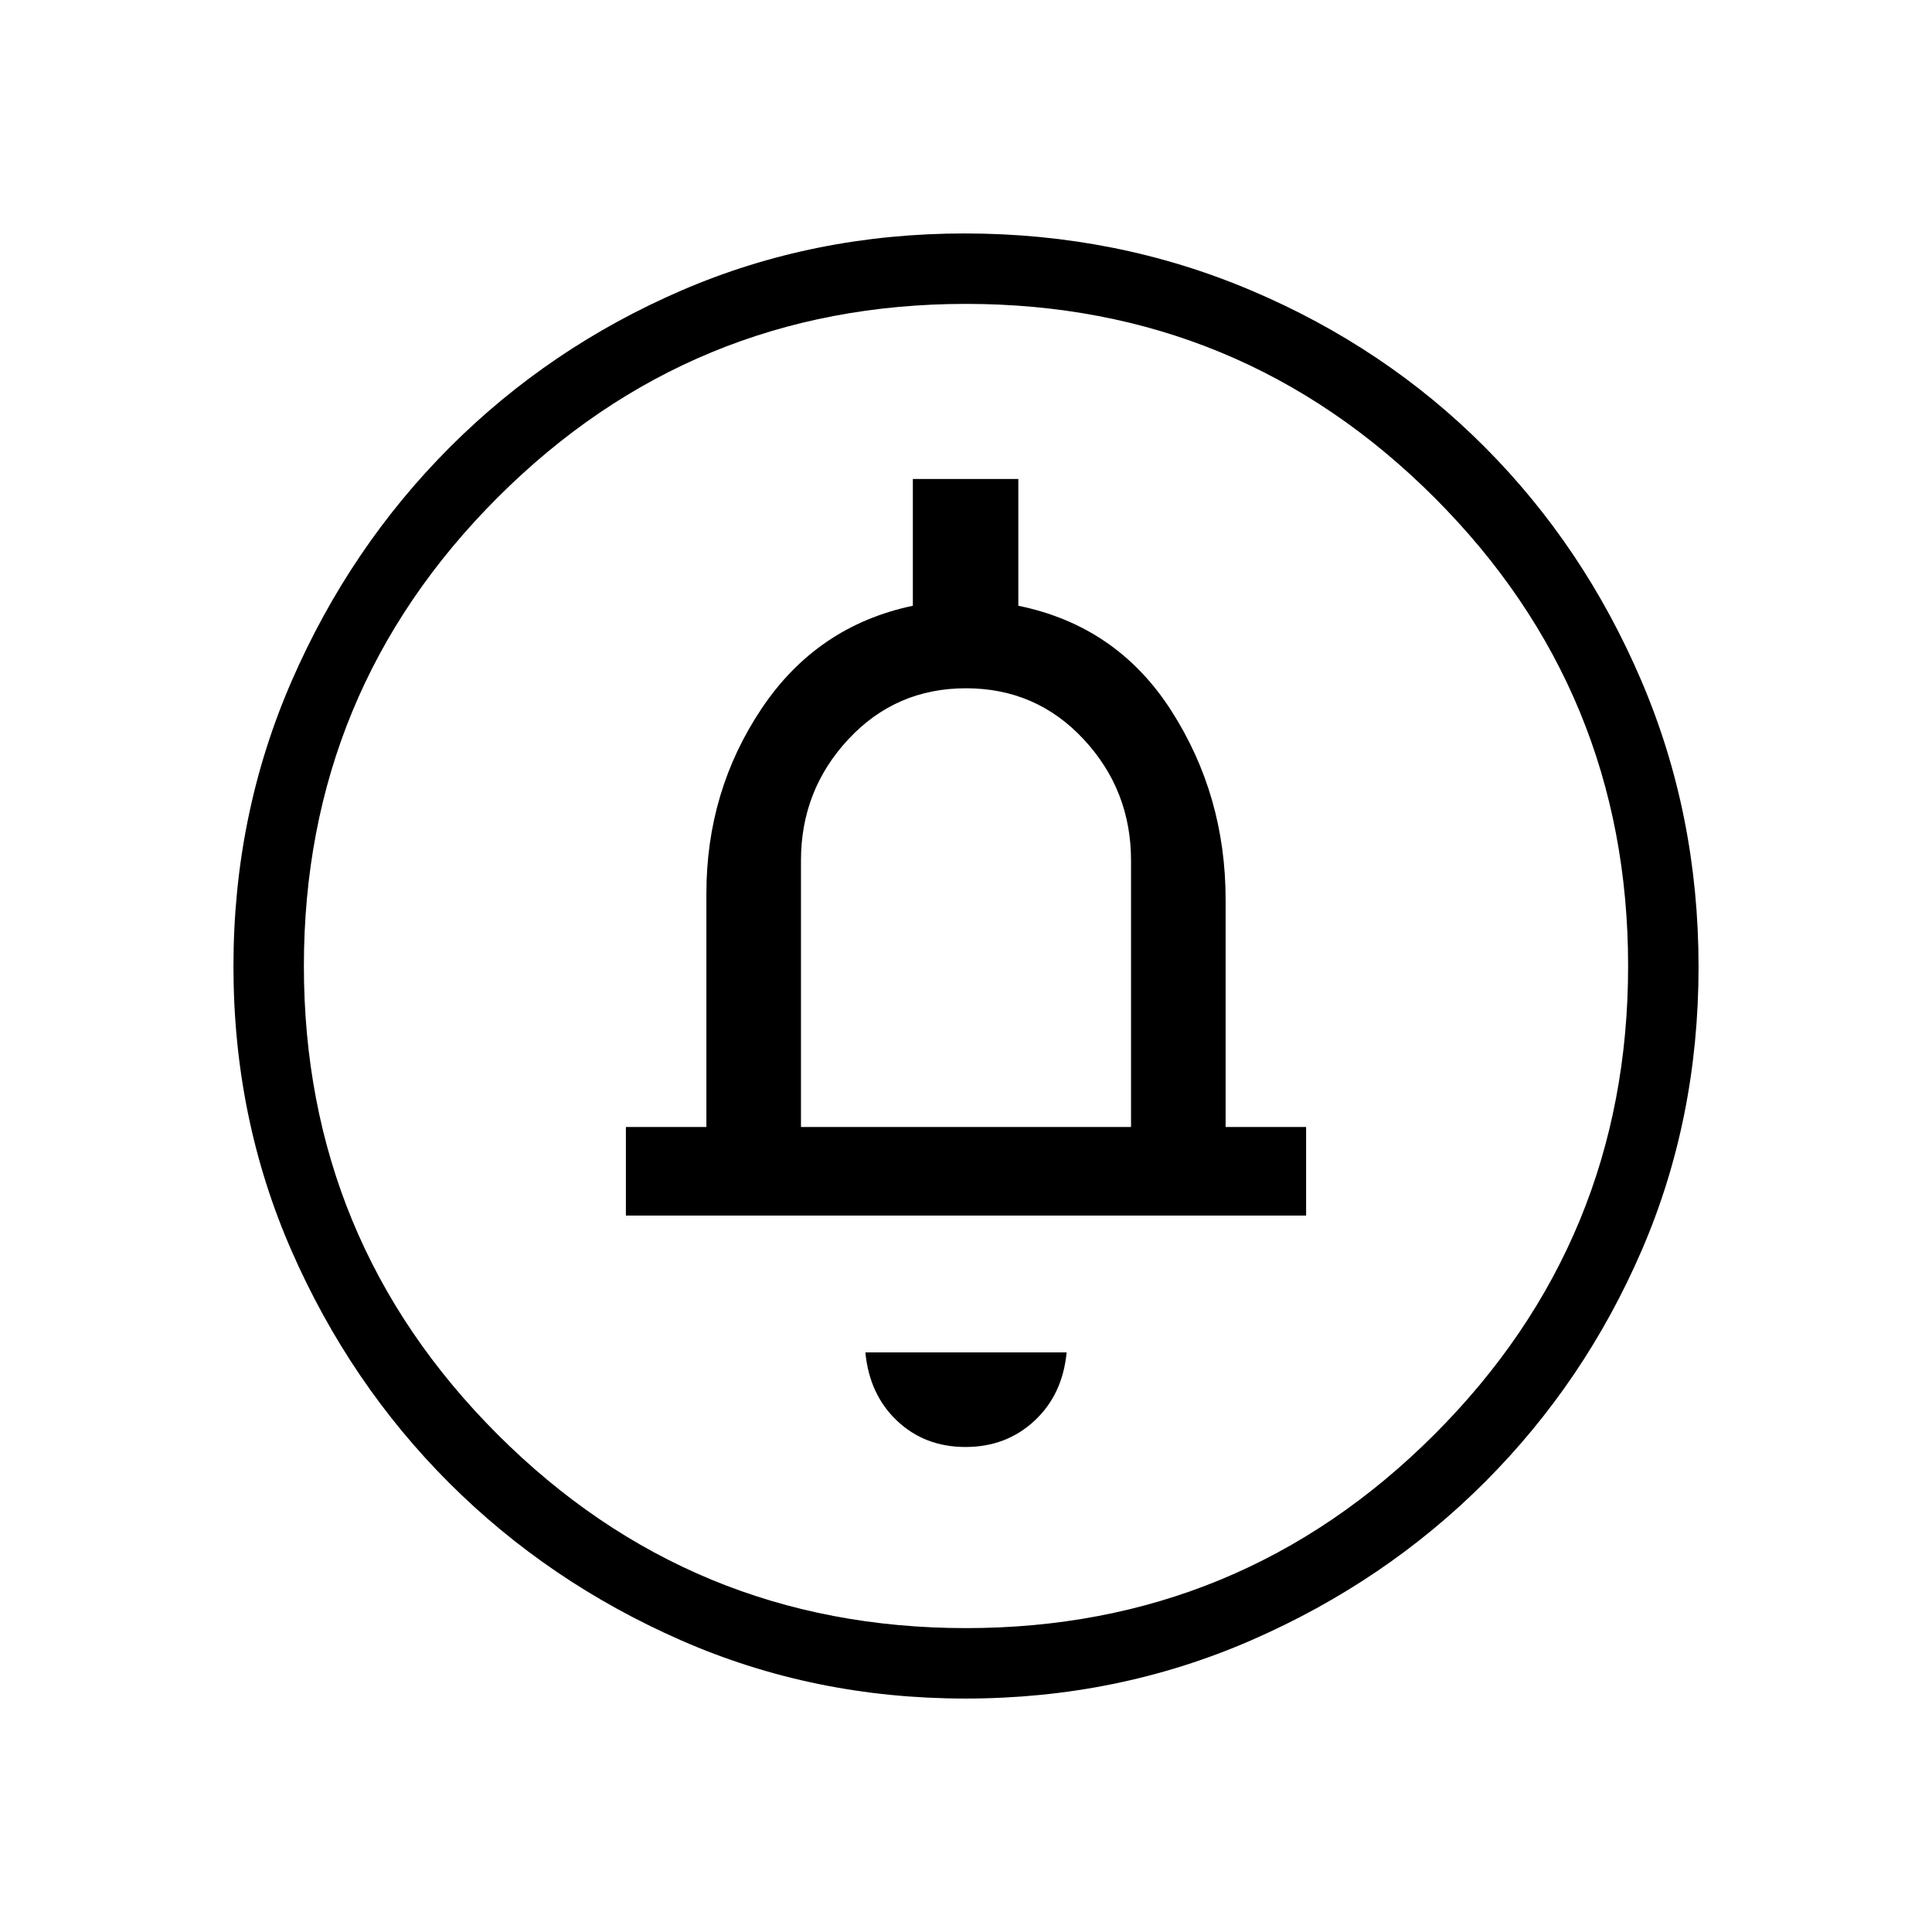 <svg xmlns="http://www.w3.org/2000/svg" height="48" viewBox="0 -960 960 960" width="48"><path d="M479.76-241Q500-241 514-254q14-13 16-34H430q2 21 15.76 34 13.77 13 34 13ZM311-356h338v-44h-40v-113q0-51.77-27-93.88Q555-649 506-659v-63h-52.41v63Q406-649 378.5-608T351-516v116h-40v44Zm87-44v-132.43q0-34.98 23.59-60.28Q445.17-618 480-618t58.41 25.29Q562-567.41 562-532.43V-400H398Zm81.72 284q-75.36 0-141.26-28.91-65.9-28.91-115.23-78.19-49.34-49.28-78.28-115.22Q116-404.27 116-479.83q0-75.44 28.97-141.88 28.97-66.43 78.53-116.04 49.57-49.61 115.15-77.93Q404.24-844 479.38-844q75.51 0 142.25 28.29 66.74 28.28 116.13 77.84 49.39 49.57 77.81 116.09Q844-555.26 844-479.63q0 75.63-28.29 141.03-28.28 65.39-77.83 114.99-49.55 49.6-116.05 78.61-66.5 29-142.11 29Zm.28-35q136.51 0 232.76-96.24Q809-343.49 809-480t-96.24-232.76Q616.51-809 480-809t-232.76 96.24Q151-616.51 151-480t96.24 232.76Q343.49-151 480-151Zm0-329Z"/></svg>